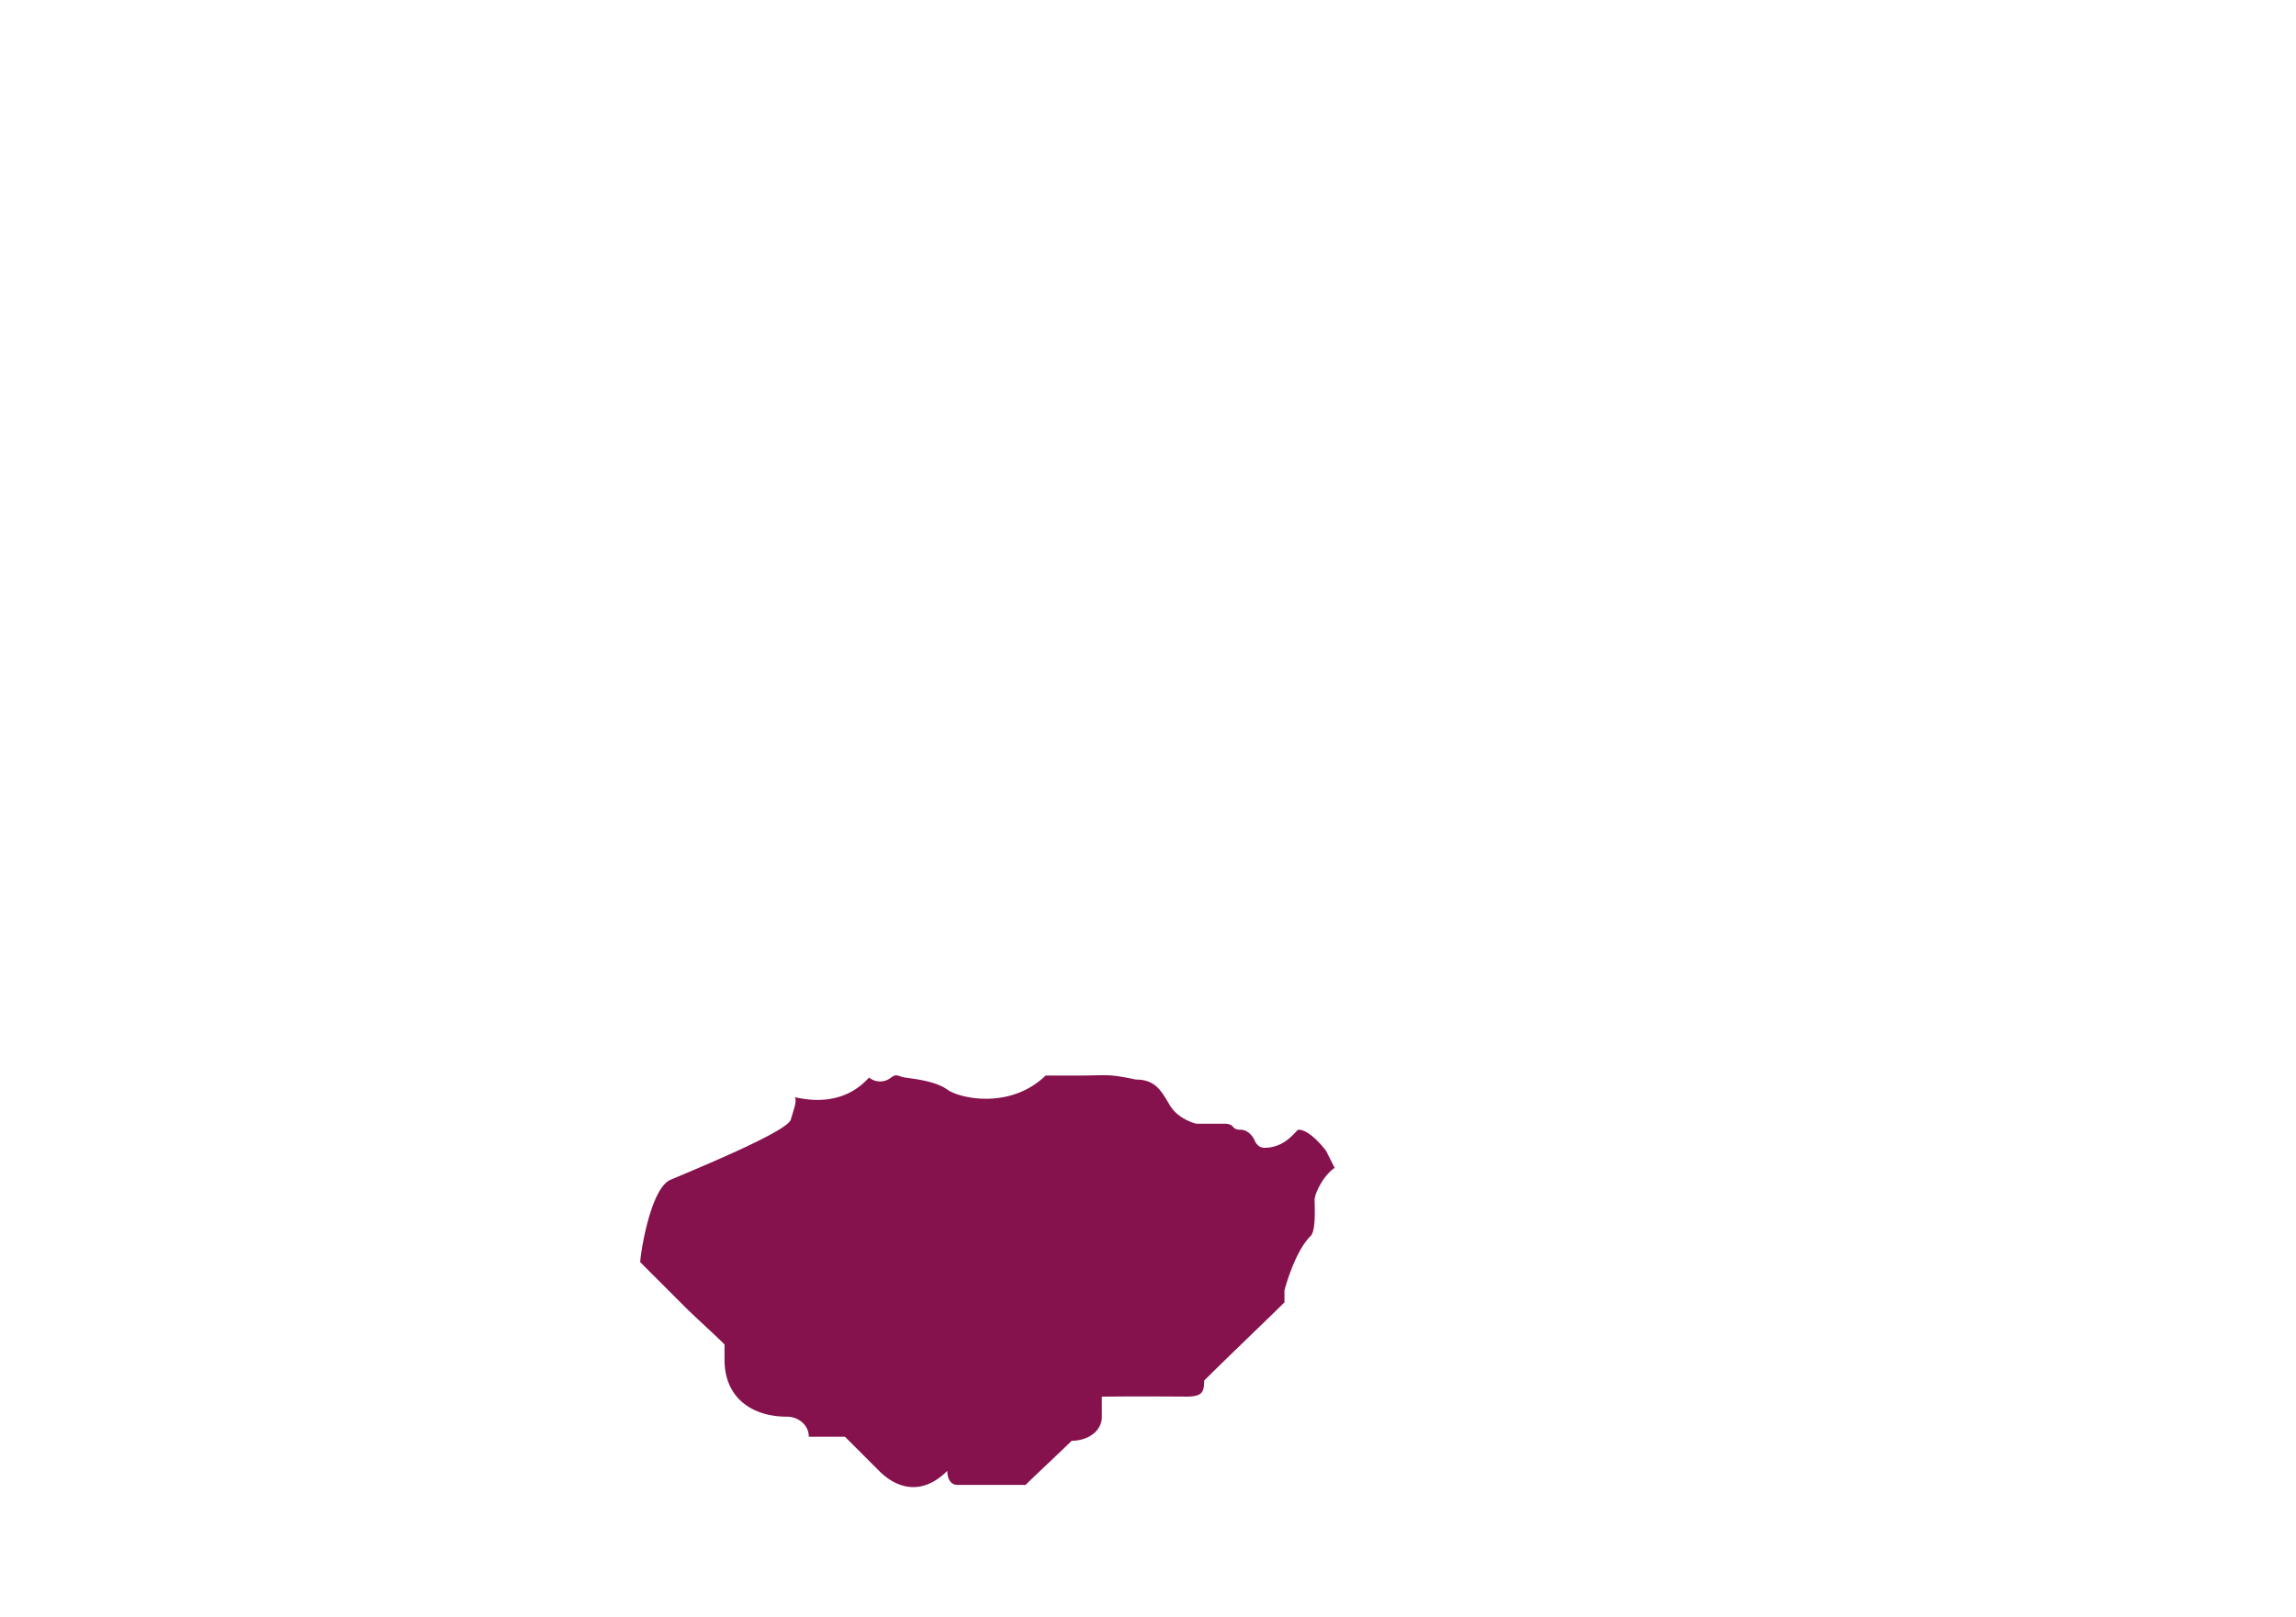 <svg xmlns="http://www.w3.org/2000/svg" width="1144" height="806" viewBox="0 0 1144 806">
  <defs>
    <style>
      .cls-1 {
        fill: #85114d;
        fill-rule: evenodd;
      }
    </style>
  </defs>
  <path id="Asif" class="cls-1" d="M640,649v-6s4.923-19.061,13-27c2.813-2.813,2-14.9,2-18s4.307-12.162,10-16c-1.4-2.745-4.346-8.619-4.265-8.46,0,0-7.753-10.54-13.735-10.54-1.223,0-6.064,9-17,9-3.771,0-5-4-5-4s-2.292-5-7-5-2.5-3-8-3H596s-8.8-2.067-13-9-6.97-13-17-13c-14.388-3.028-14-2-29-2H521c-17.753,17.126-42.982,11.378-49,7s-17.224-5.379-21-6-4.227-2.12-7,0a8.767,8.767,0,0,1-11,0c-15.783,17.573-38.121,8.781-37,10s-0.158,4.879-2,11-50.325,25.818-60,30-14.788,35.533-15,41l22,22c5.312,5.312,14.771,13.771,20,19v7c-0.288,19.9,14.086,29,31,29,6.169,0,11,4.449,11,10h18l17,17c9.748,9.748,22.206,11.794,34,0,0,4.379,2,7,5,7h34c3.922-3.922,19.34-18.34,23-22,7.891,0,15-4.611,15-12V696c9.634,0,8.46-.2,42,0,7.743,0,9-1.939,9-8,10.778-10.778,31.9-30.9,40-39"/>
</svg>
